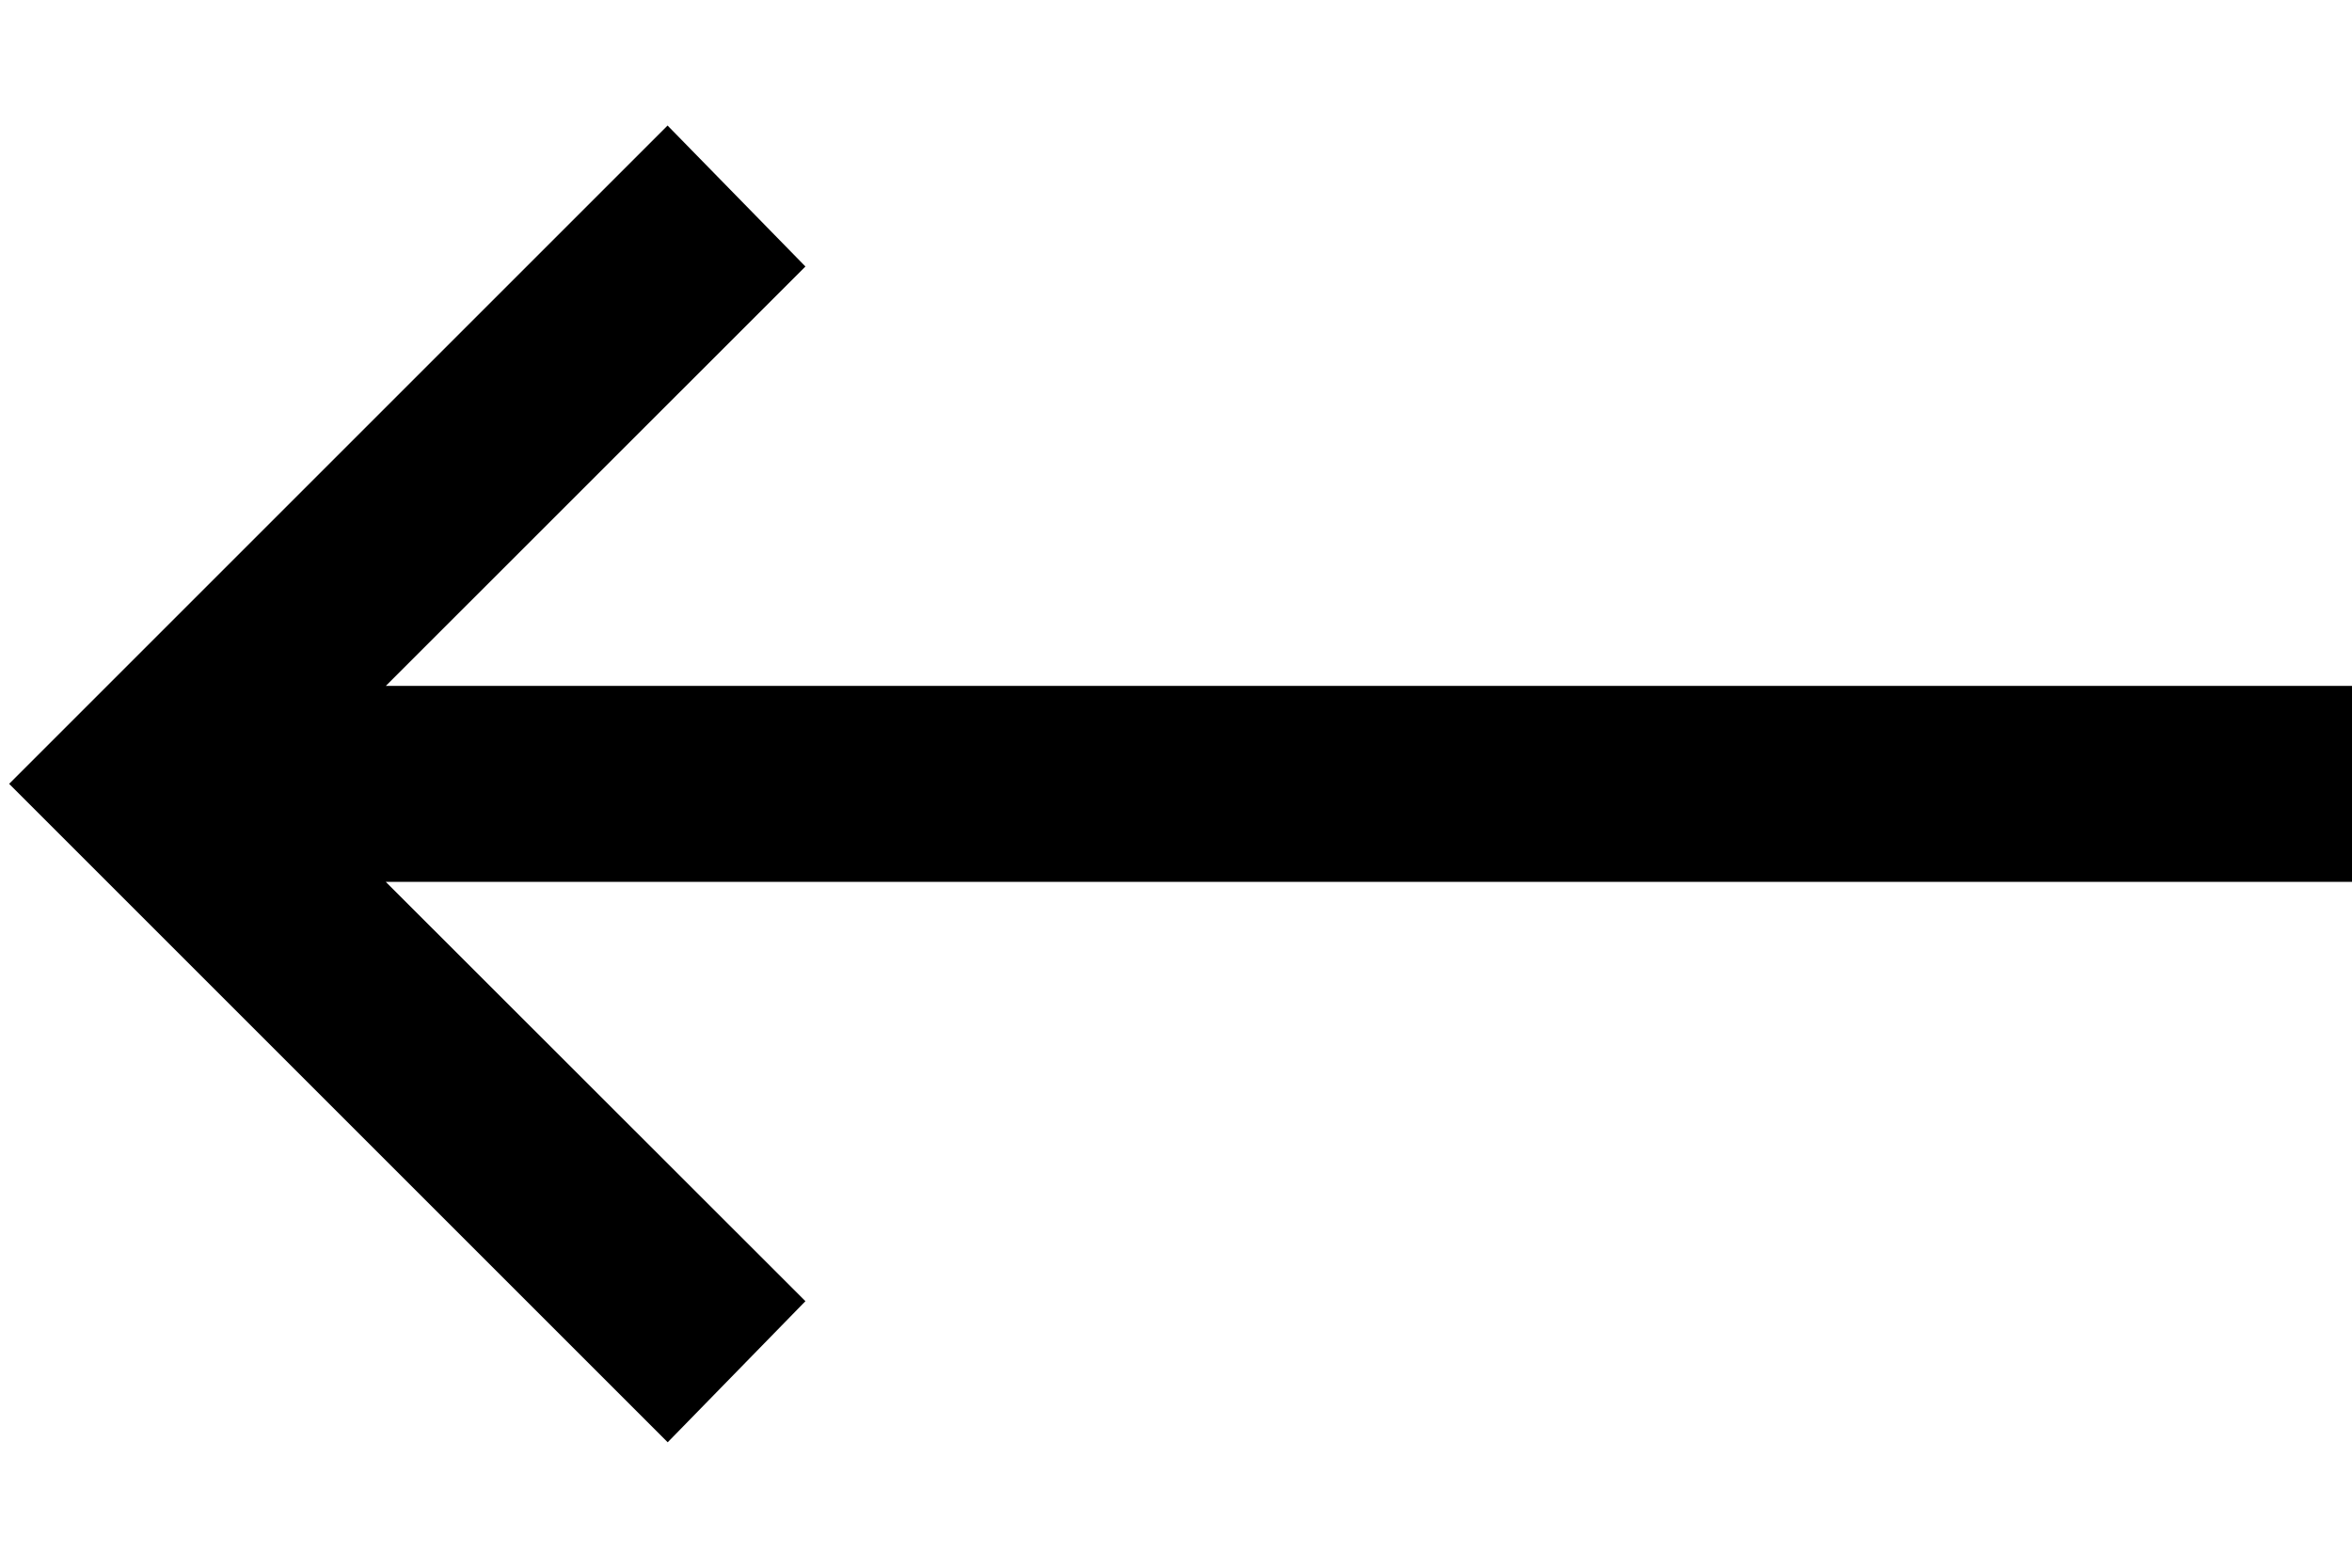 <svg width="18" height="12" viewBox="0 0 18 12" fill="none" xmlns="http://www.w3.org/2000/svg">
<path d="M5.11 0.96L0.61 5.46L0.07 6L0.61 6.54L5.11 11.04L6.164 9.96L2.952 6.75H18V5.25H2.953L6.164 2.04L5.108 0.96H5.11Z" fill="black"/>
</svg>
